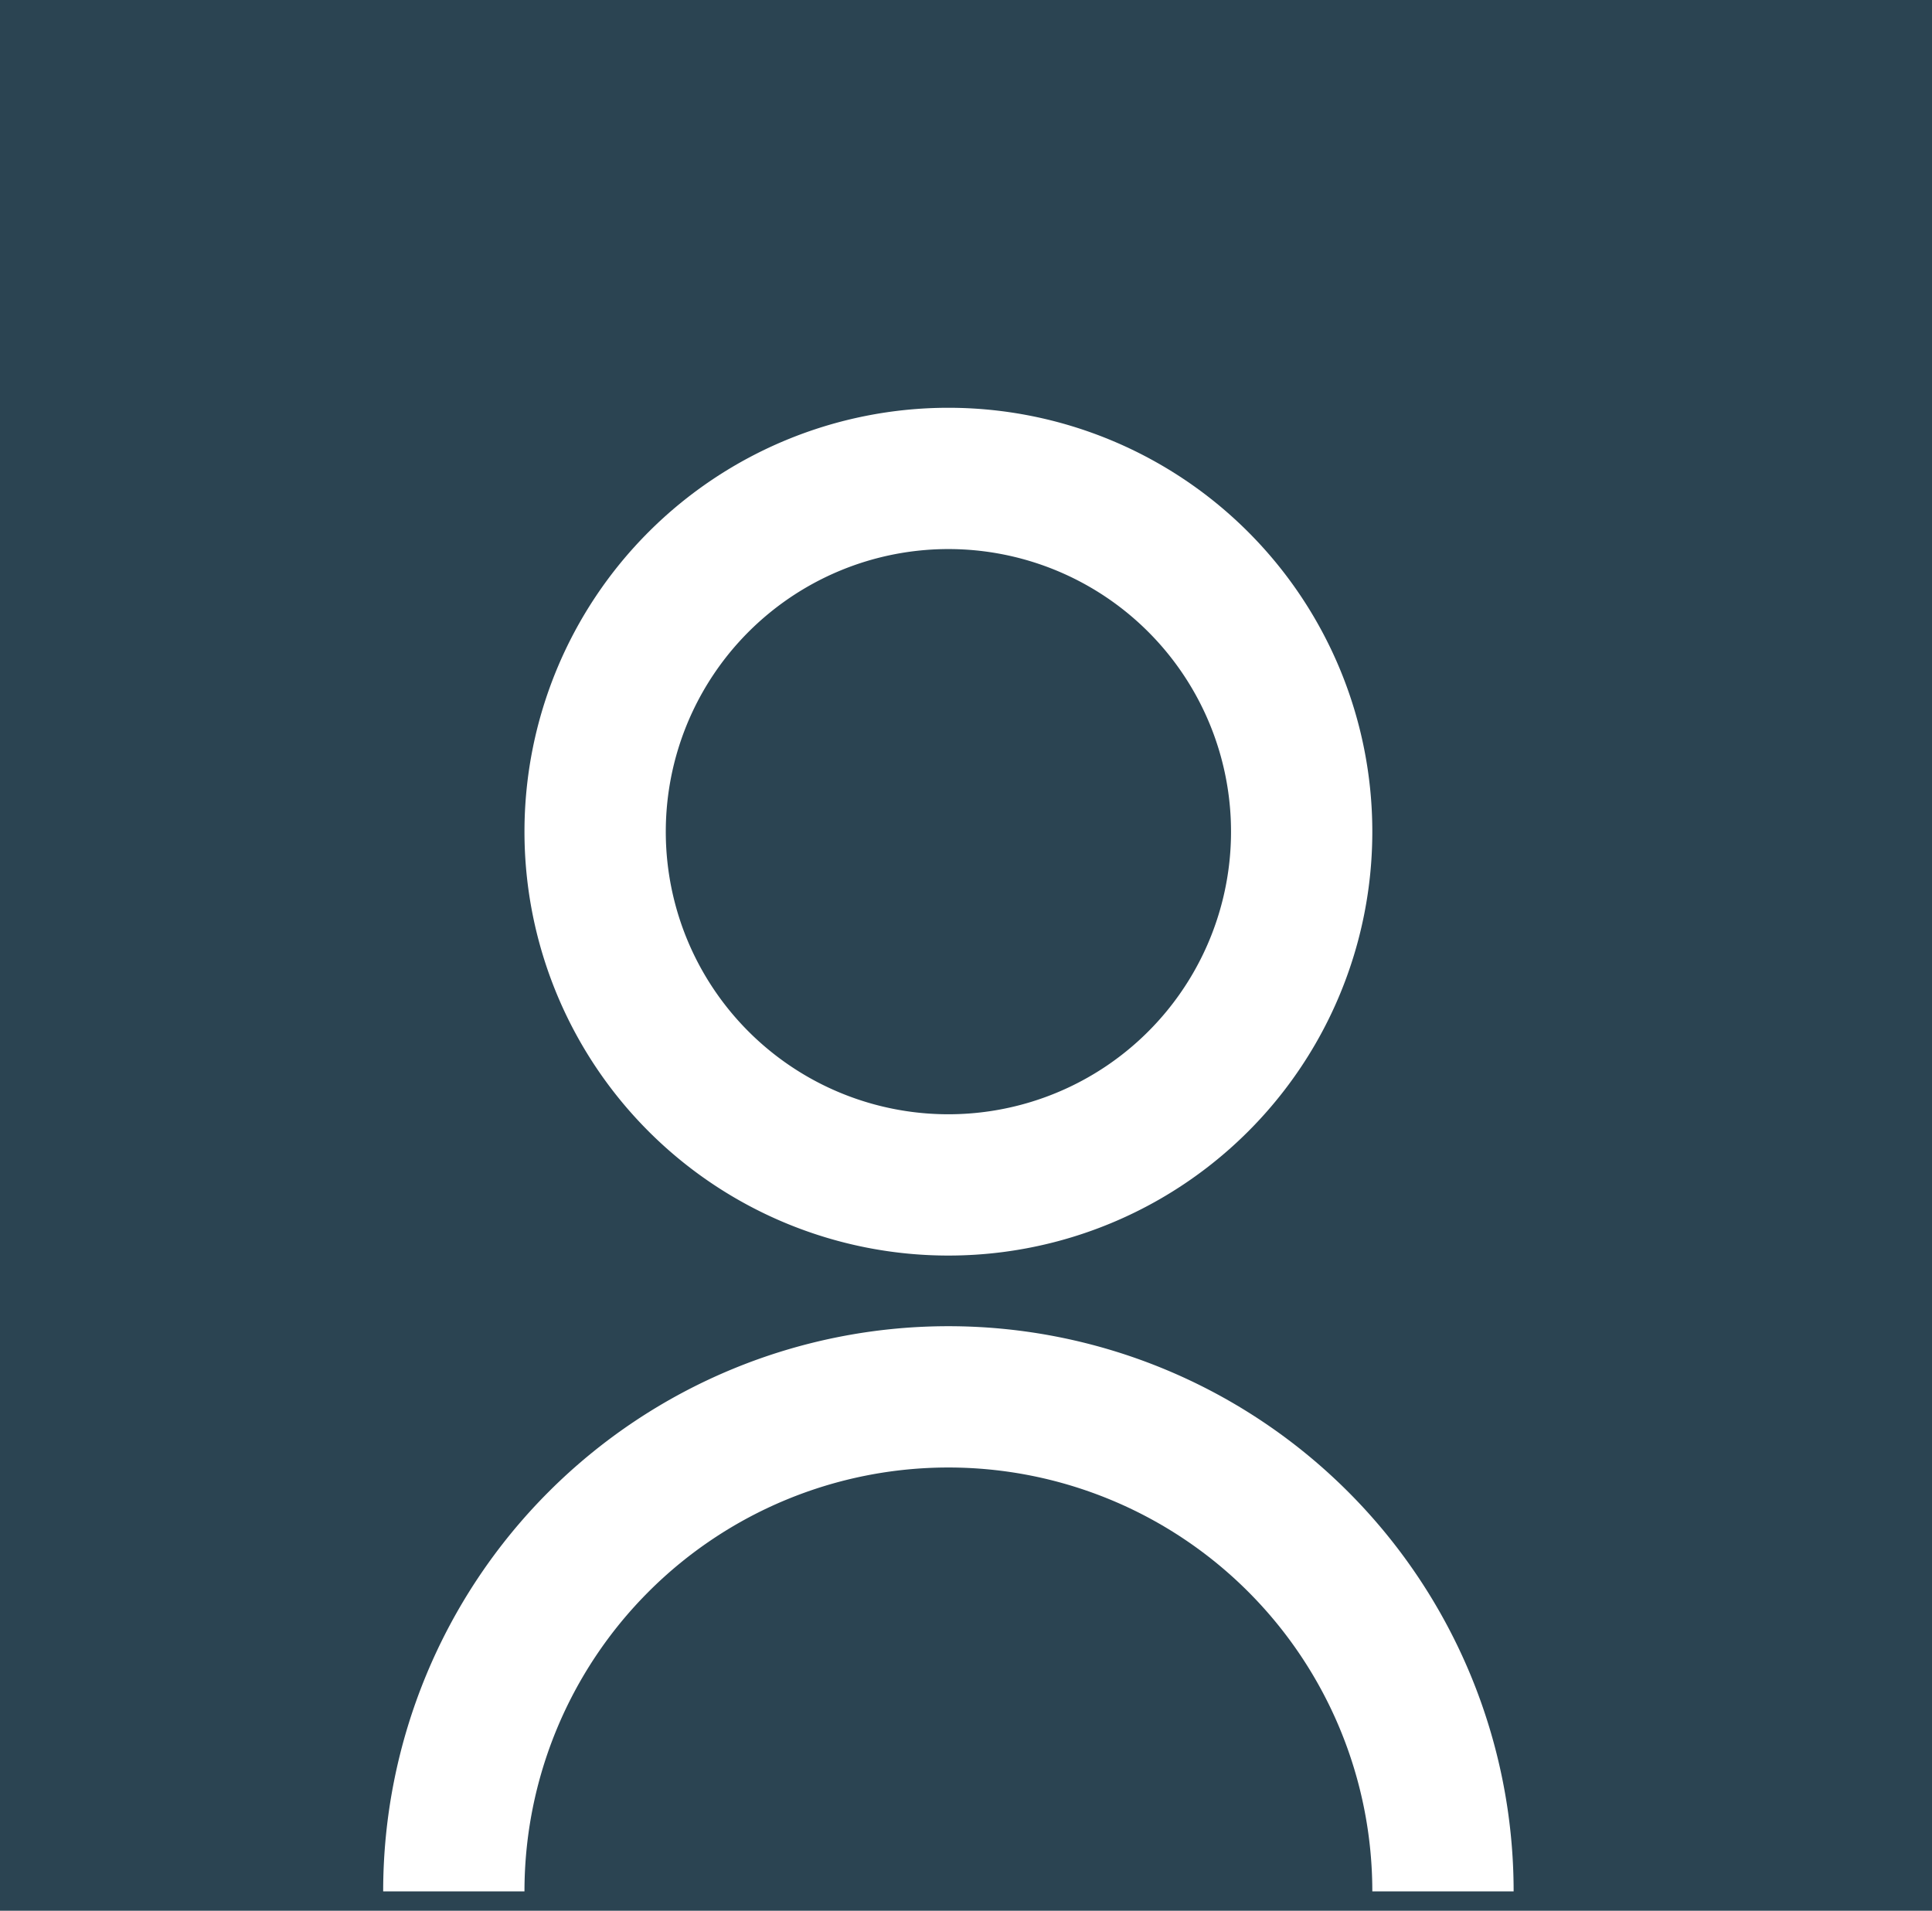 <svg xmlns="http://www.w3.org/2000/svg" width="124" height="122.643" viewBox="0 0 124 122.643">
  <g id="Gruppe_345" data-name="Gruppe 345" transform="translate(-560 -172.699)">
    <rect id="Rechteck_268" data-name="Rechteck 268" width="124" height="122.643" transform="translate(560 172.699)" fill="#2b4452"/>
    <g id="Gruppe_343" data-name="Gruppe 343" transform="translate(566.454 194.338)">
      <path id="Pfad_73" data-name="Pfad 73" d="M4,96.228a36.277,36.277,0,0,1,72.555,0H67.485a27.208,27.208,0,1,0-54.416,0ZM40.277,55.416A27.208,27.208,0,1,1,67.485,28.208,27.2,27.2,0,0,1,40.277,55.416Zm0-9.069A18.139,18.139,0,1,0,22.139,28.208,18.134,18.134,0,0,0,40.277,46.347Z" transform="translate(14.139 3.535)" fill="#fff"/>
    </g>
  </g>
</svg>
